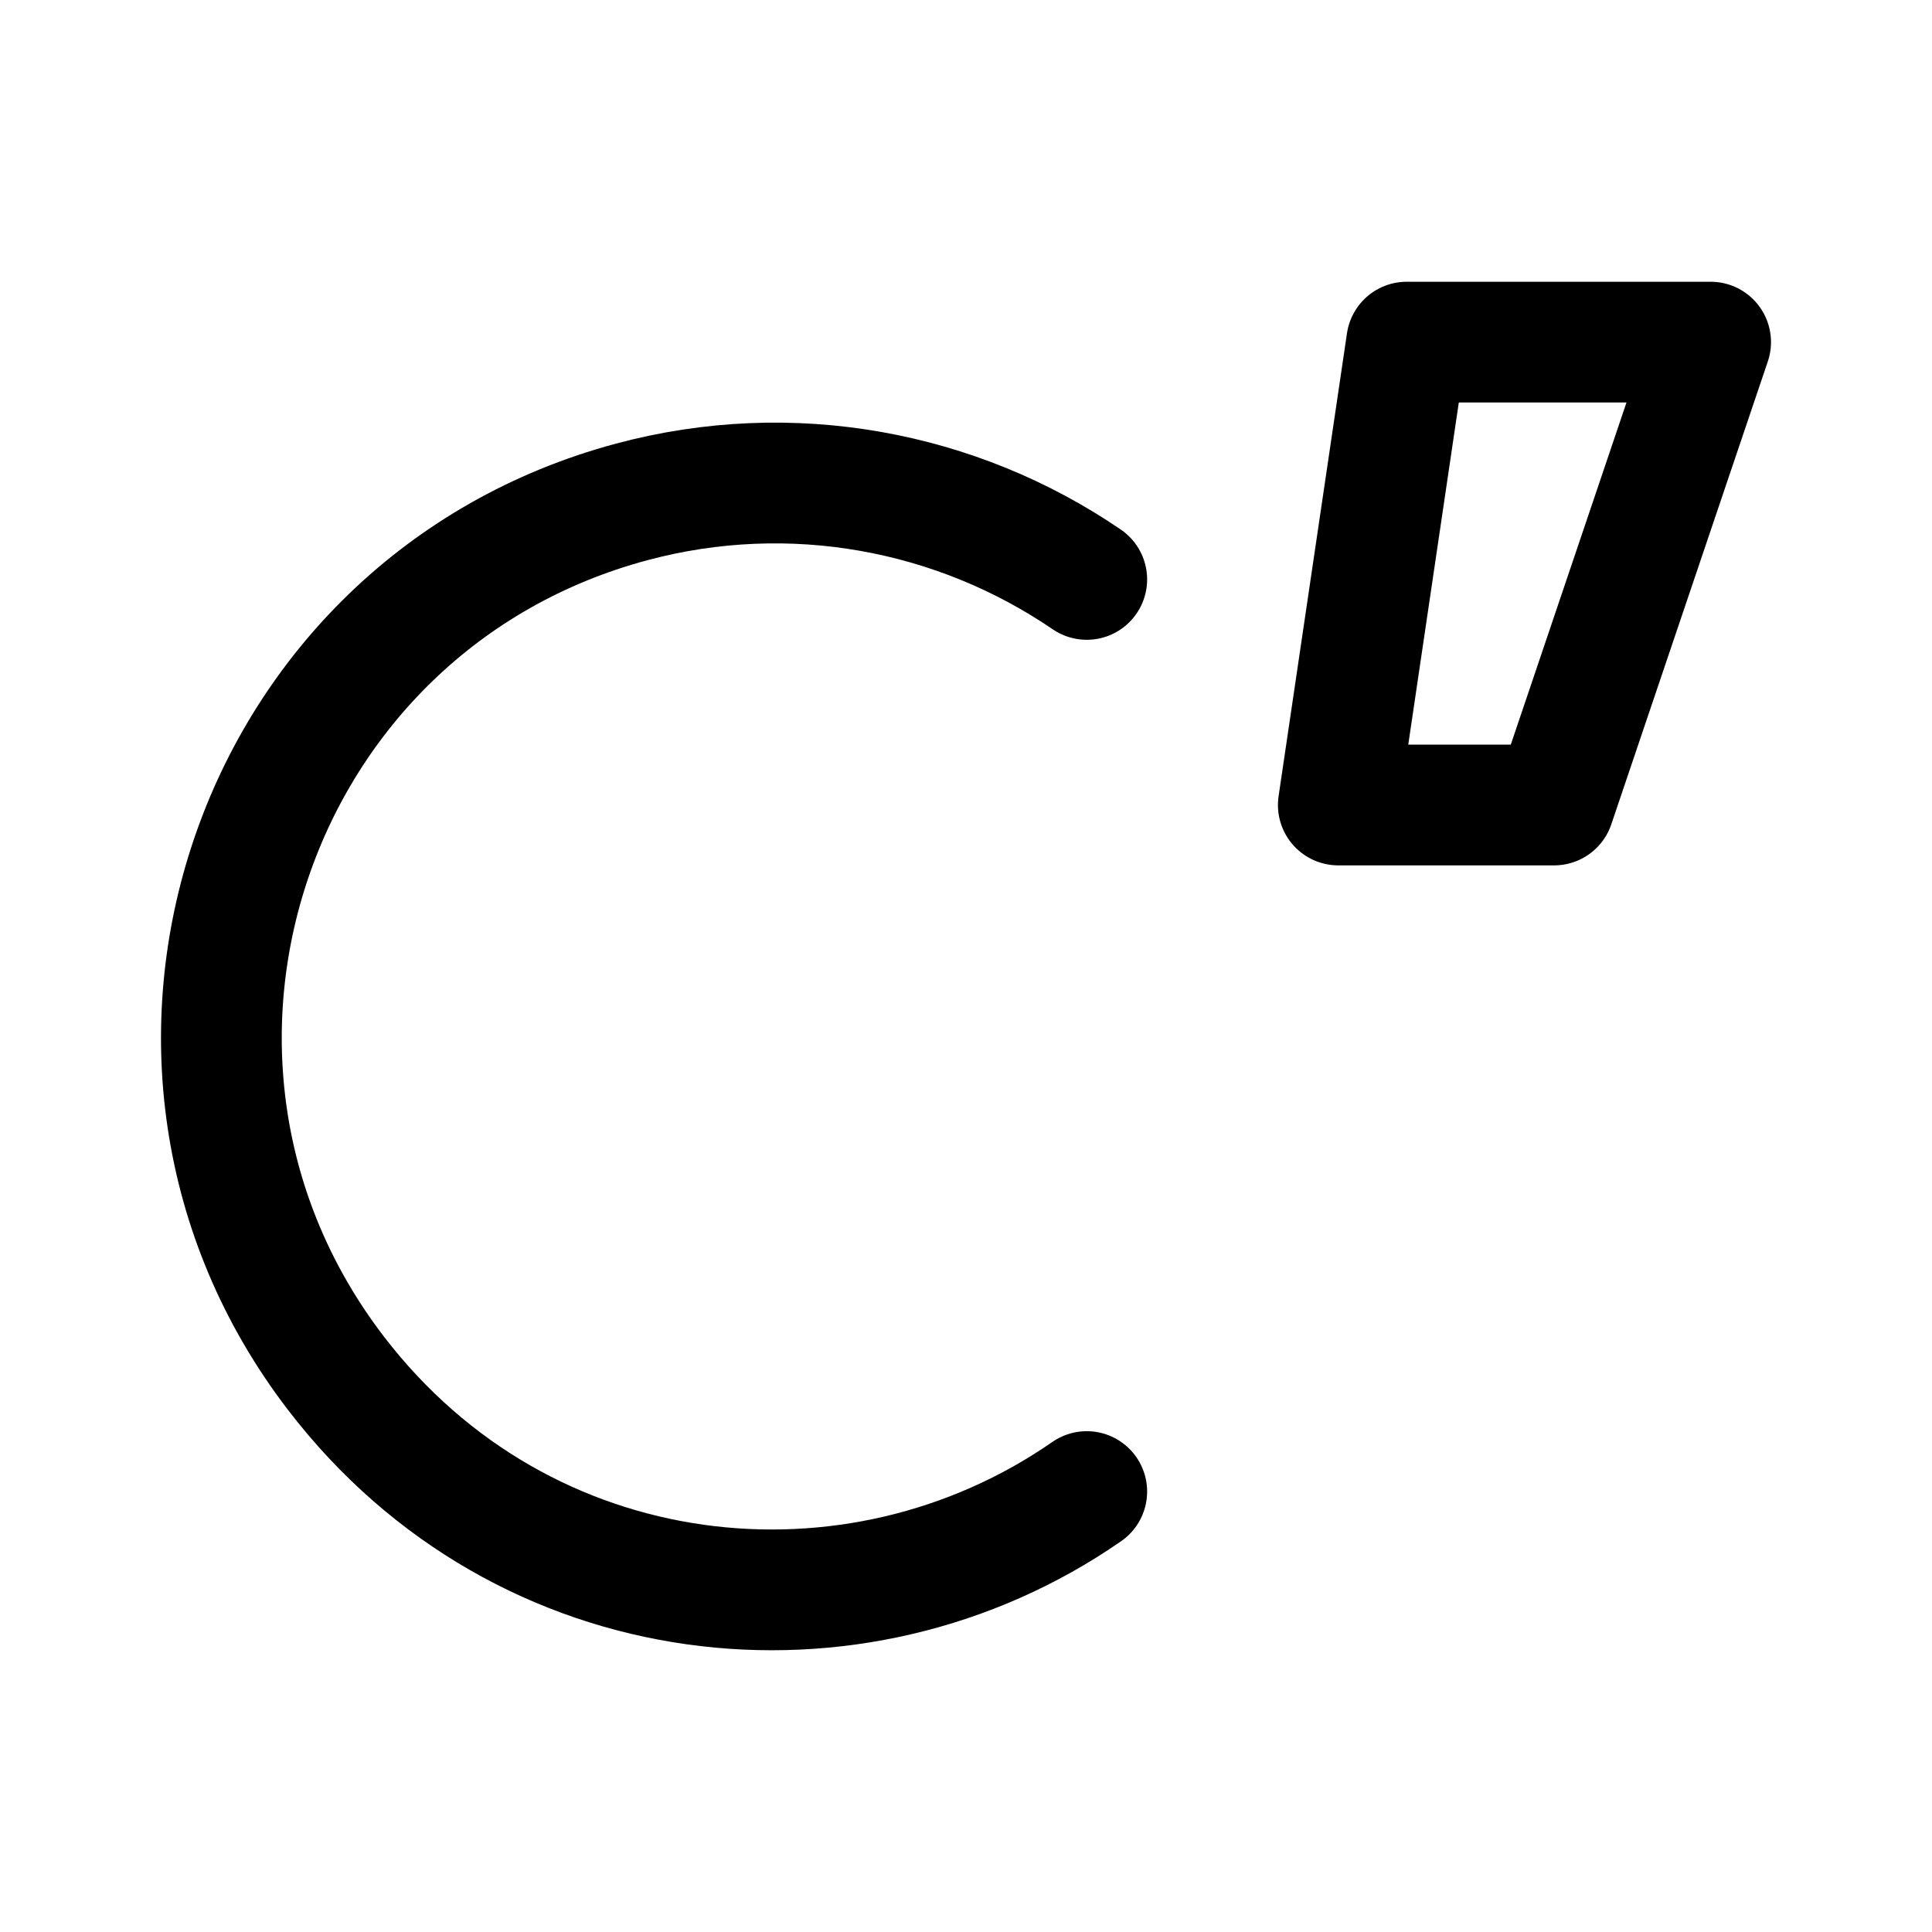 <svg width="192" height="192" fill="none" xmlns="http://www.w3.org/2000/svg"><path d="M139.796 34 133 80h21.445L170 34h-30.204ZM108 57.582C95.078 48.76 78.637 45.626 62.775 49.88c-37.839 10.145-53.227 55.507-29.38 86.602C52.058 160.819 85.006 164.189 108 148.23" stroke="#000" stroke-width="12" stroke-linecap="round" stroke-linejoin="round"/></svg>